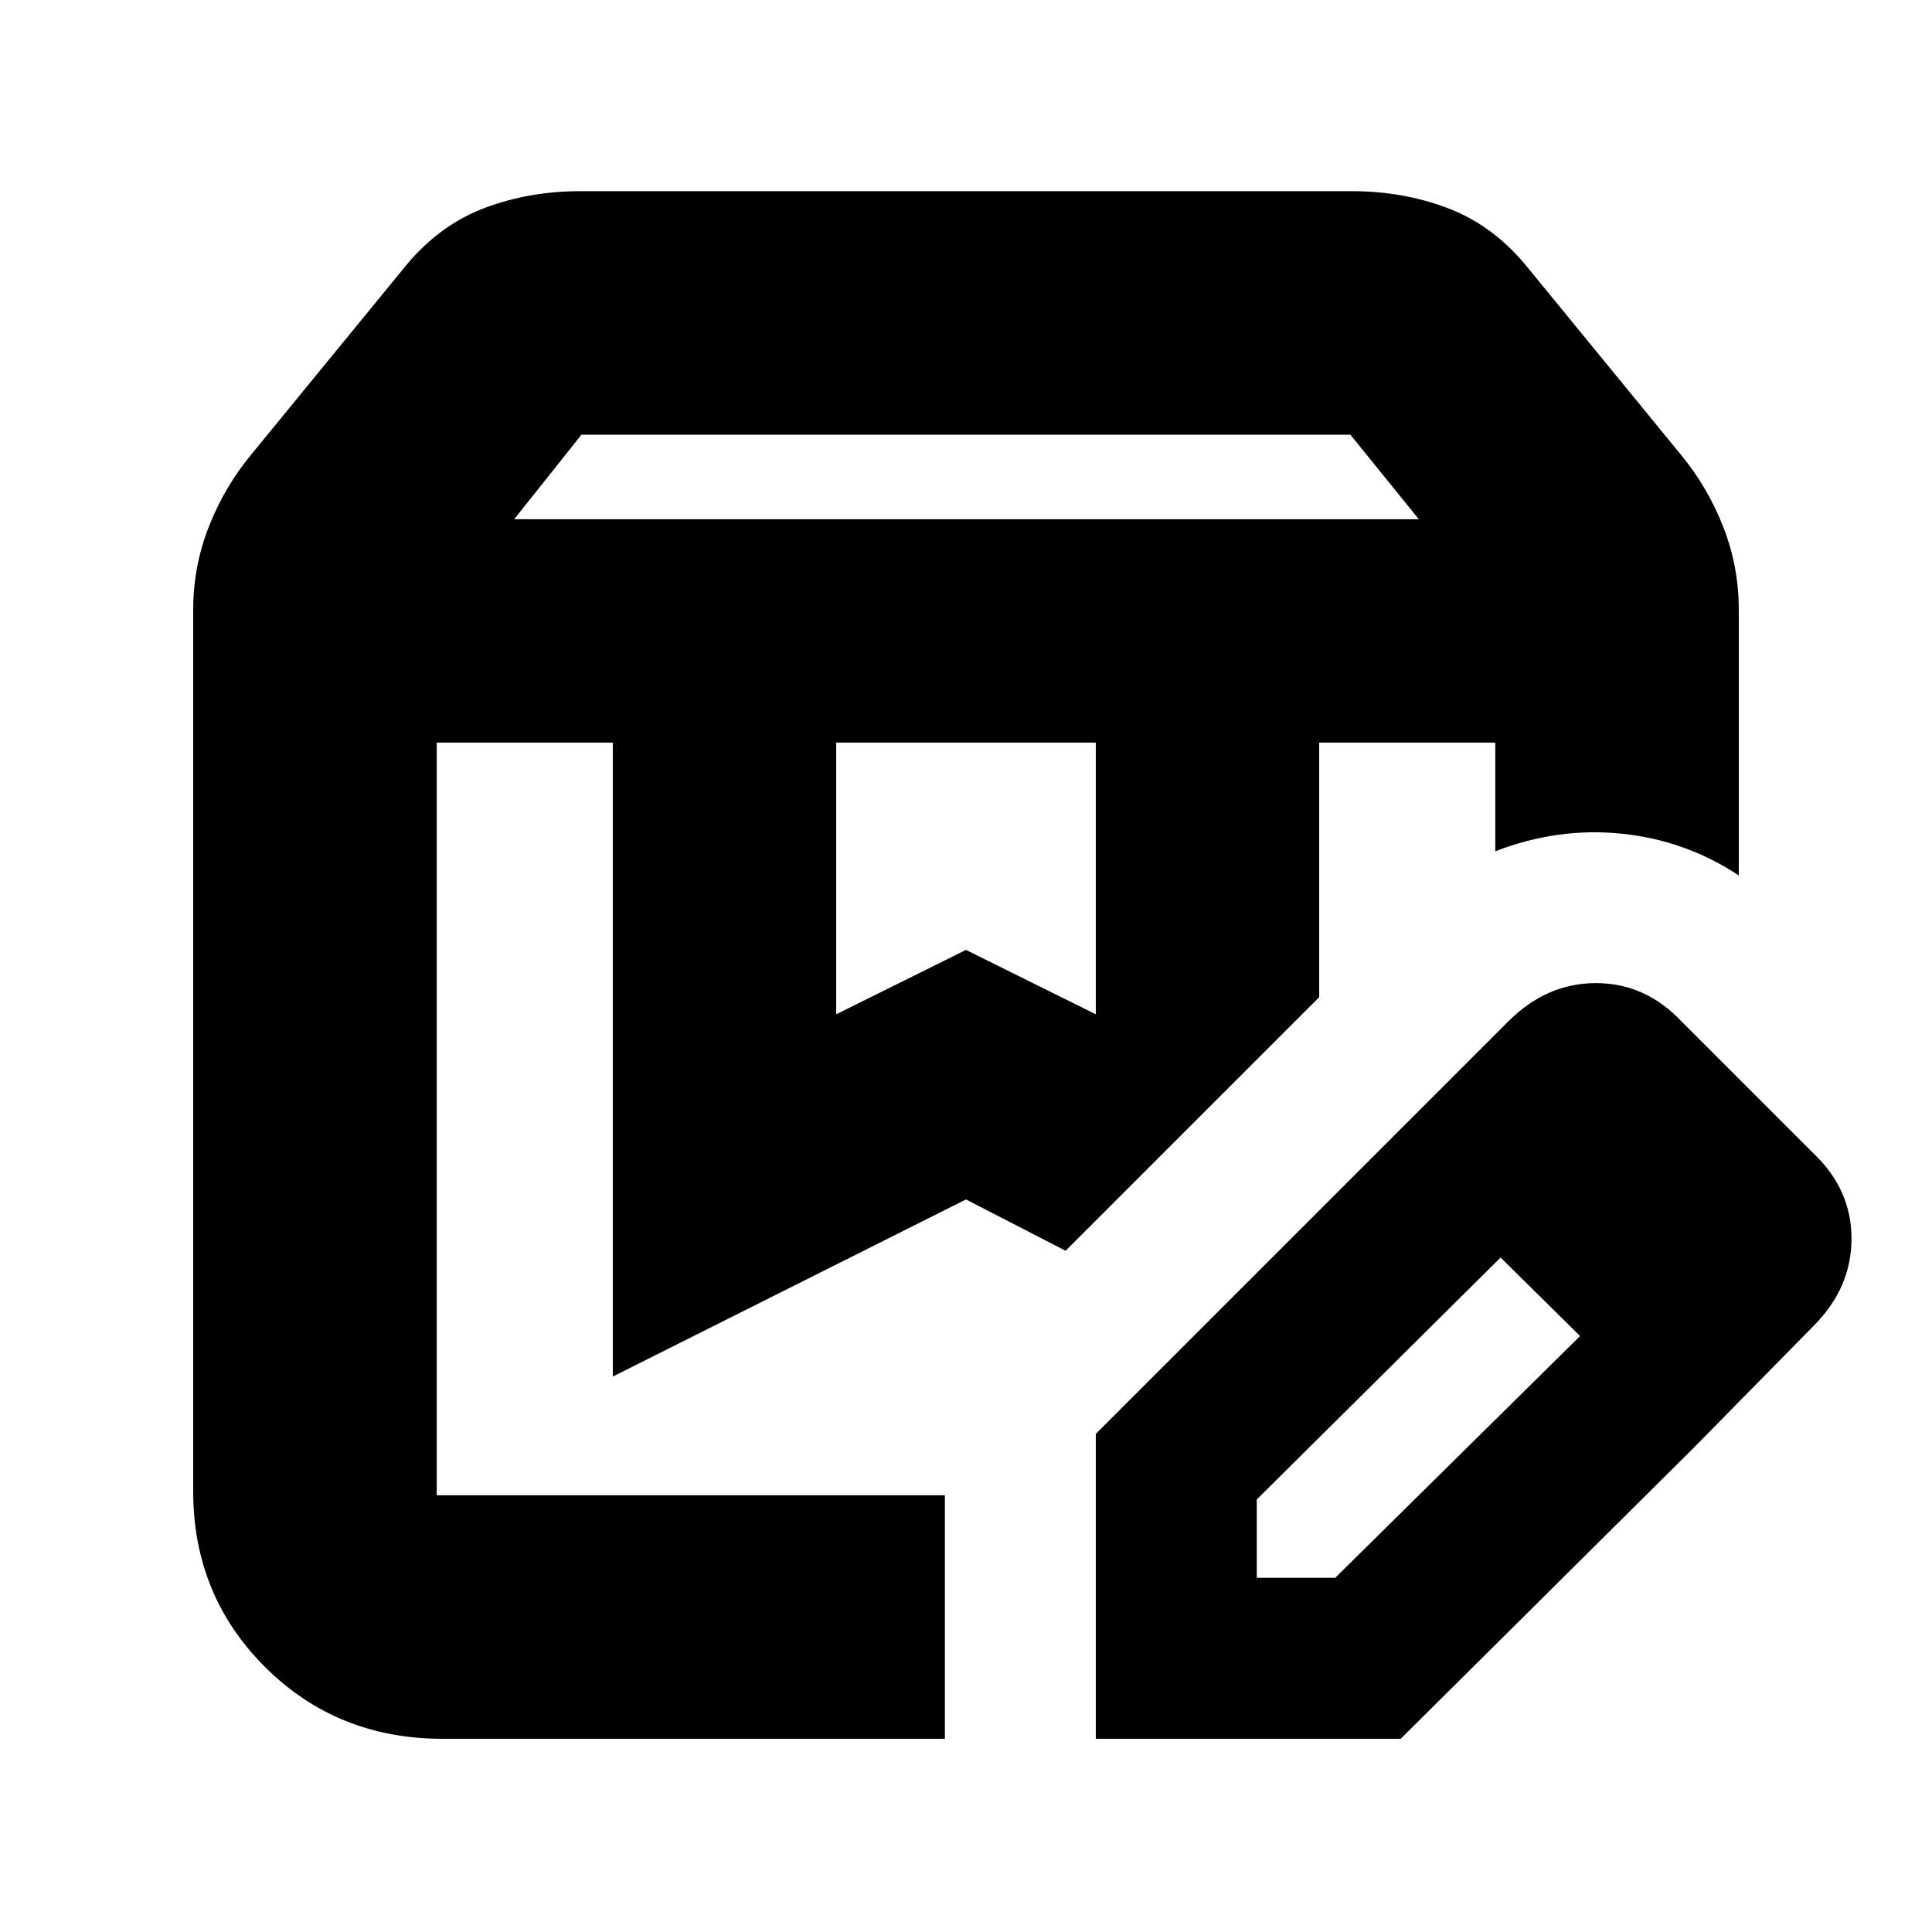 <svg xmlns="http://www.w3.org/2000/svg" height="24" viewBox="0 -960 960 960" width="24"><path d="M255.5-702H705l-34-42H288.915L255.5-702Zm160 246 64.5-32 64.5 32v-135h-129v135ZM220-96q-52.5 0-88.25-35.619T96-219v-438q0-21.5 7.75-41.25t20.936-35.708L202.5-829q16.5-19.5 38.544-27.75 22.044-8.25 47.129-8.25h383.654q25.085 0 47.129 8.25Q741-848.5 757.5-829l77.814 95.042Q848.5-718 856.25-698.25T864-657v132q-26.5-17.5-58.25-20.75T743-537v-54h-87.5v126.5l-126 126L480-364l-175.5 88v-315H217v374h252.5v121H220Zm435.5-495H743h-87.5ZM217-591h312.5H217ZM544.5-96v-151.5l144-144 57.5 56-121.5 120.571V-176h38.964L785.5-296.5l56 56L696-96H544.5Zm297-144.5-153-151 61-61q19-19 43.5-19t42.441 18.941l65.618 65.618Q920-369 920-344.5q0 24.5-19 43.5l-59.5 60.5Z"/></svg>